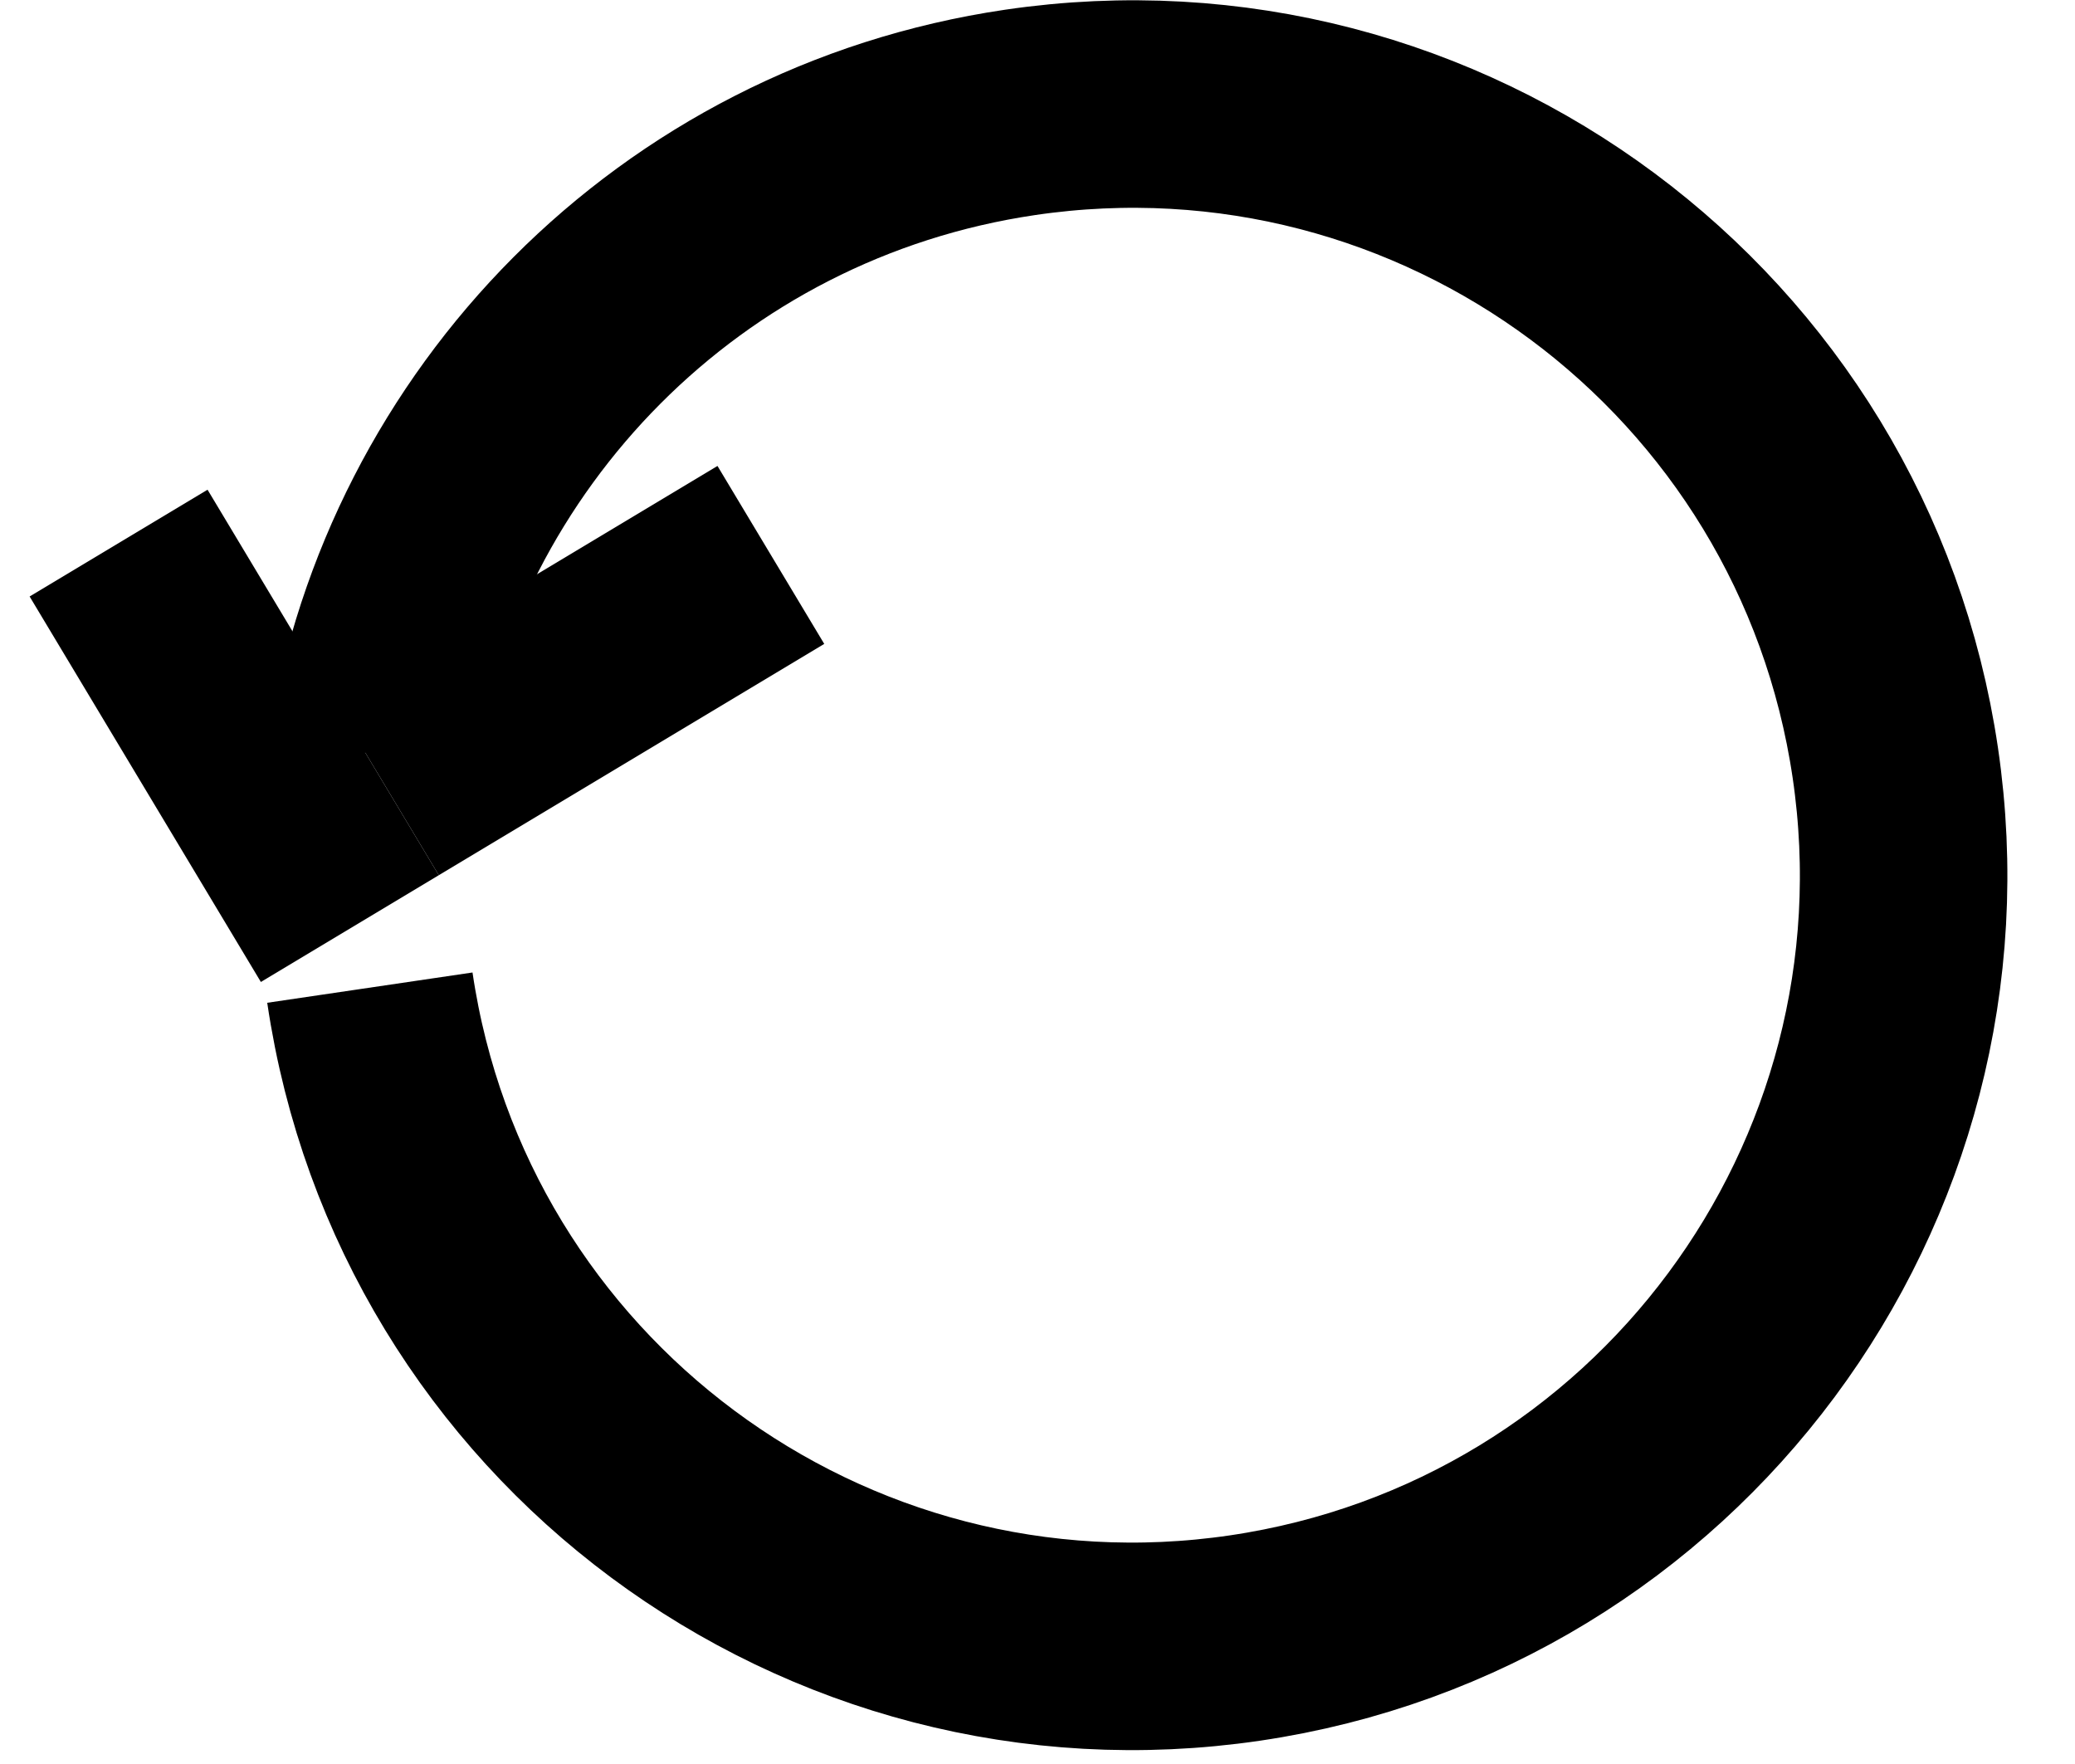 <svg width="20" height="17" viewBox="0 0 20 17" fill="none" xmlns="http://www.w3.org/2000/svg">
<path d="M3.565 9.518C4.164 13.578 7.94 16.384 12 15.786C16.06 15.187 18.866 11.411 18.268 7.351C17.669 3.291 13.893 0.485 9.833 1.083C6.542 1.568 4.074 4.142 3.577 7.263" stroke="black" stroke-width="2"/>
<line x1="3.715" y1="7.577" x2="7.43" y2="5.348" stroke="black" stroke-width="2"/>
<line x1="3.372" y1="8.949" x2="1.143" y2="5.234" stroke="black" stroke-width="2"/>
</svg>
